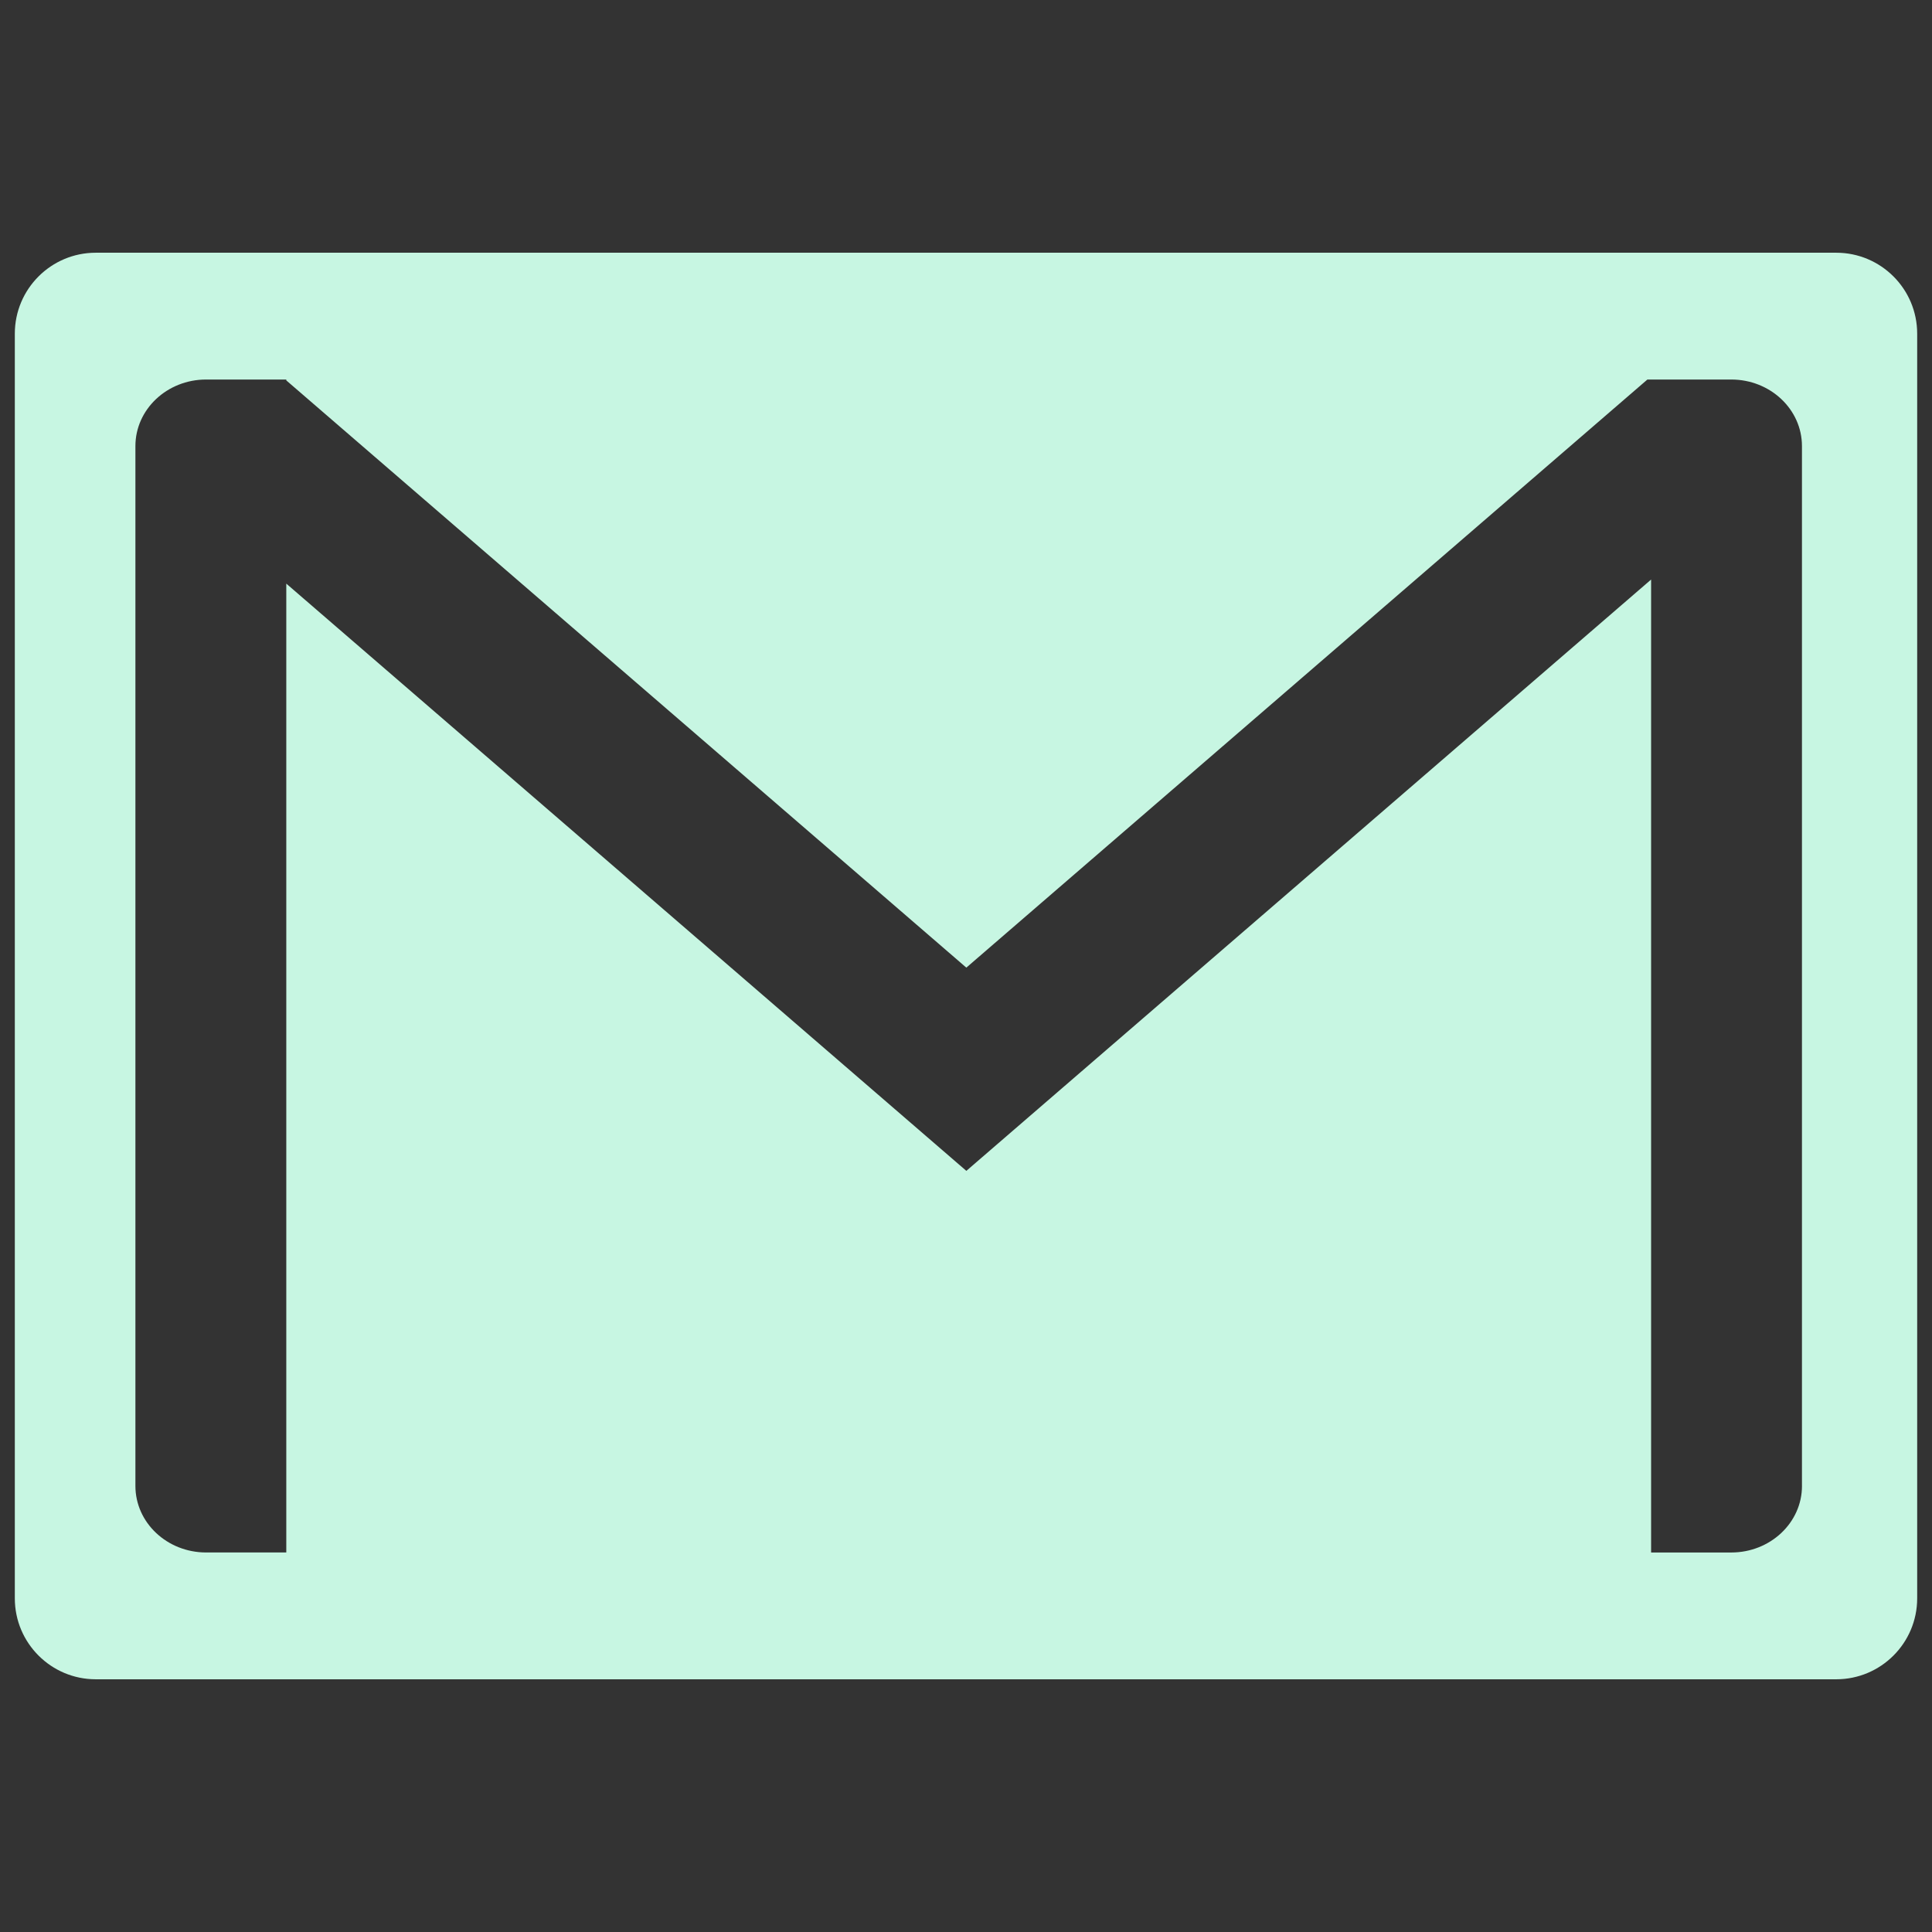 <svg xmlns="http://www.w3.org/2000/svg" xmlns:xlink="http://www.w3.org/1999/xlink" version="1.1" width="256" height="256" viewBox="0 0 256 256" xml:space="preserve">
<rect x="0" y="0" width="256" height="256" fill="#333333" stroke="none"/>
<desc>Created with Fabric.js 1.7.22</desc>
<defs>
</defs>
<g transform="translate(128 128) scale(0.72 0.72)" style="">
	<g style="stroke: none; stroke-width: 0; stroke-dasharray: none; stroke-linecap: butt; stroke-linejoin: miter; stroke-miterlimit: 10; fill: none; fill-rule: nonzero; opacity: 1;" transform="translate(-175.05 -175.05) scale(3.89 3.89)" >
	<path d="M 86.17 11.255 H 3.83 c -2.115 0 -3.83 1.715 -3.83 3.83 v 59.83 c 0 2.115 1.715 3.83 3.83 3.83 h 82.34 c 2.115 0 3.83 -1.715 3.83 -3.83 v -59.83 C 90 12.97 88.285 11.255 86.17 11.255 z M 84.55 69.598 c 0 1.739 -1.498 3.149 -3.346 3.149 h -3.792 V 26.717 L 45.016 54.692 L 12.843 26.91 v 45.836 H 9.051 c -1.848 0 -3.346 -1.41 -3.346 -3.149 V 20.403 c 0 -1.739 1.498 -3.149 3.346 -3.149 h 1.535 h 2.209 h 0.048 v 0.041 l 32.173 27.782 l 32.221 -27.823 h 2.209 l 0 0 h 1.757 c 1.848 0 3.346 1.41 3.346 3.149 V 69.598 z" style="stroke: none; stroke-width: 1; stroke-dasharray: none; stroke-linecap: butt; stroke-linejoin: miter; stroke-miterlimit: 10; fill: rgb(199,246,226); fill-rule: nonzero; opacity: 1;" transform=" matrix(1 0 0 1 0 0) " stroke-linecap="round" />
</g>
</g>
</svg>
